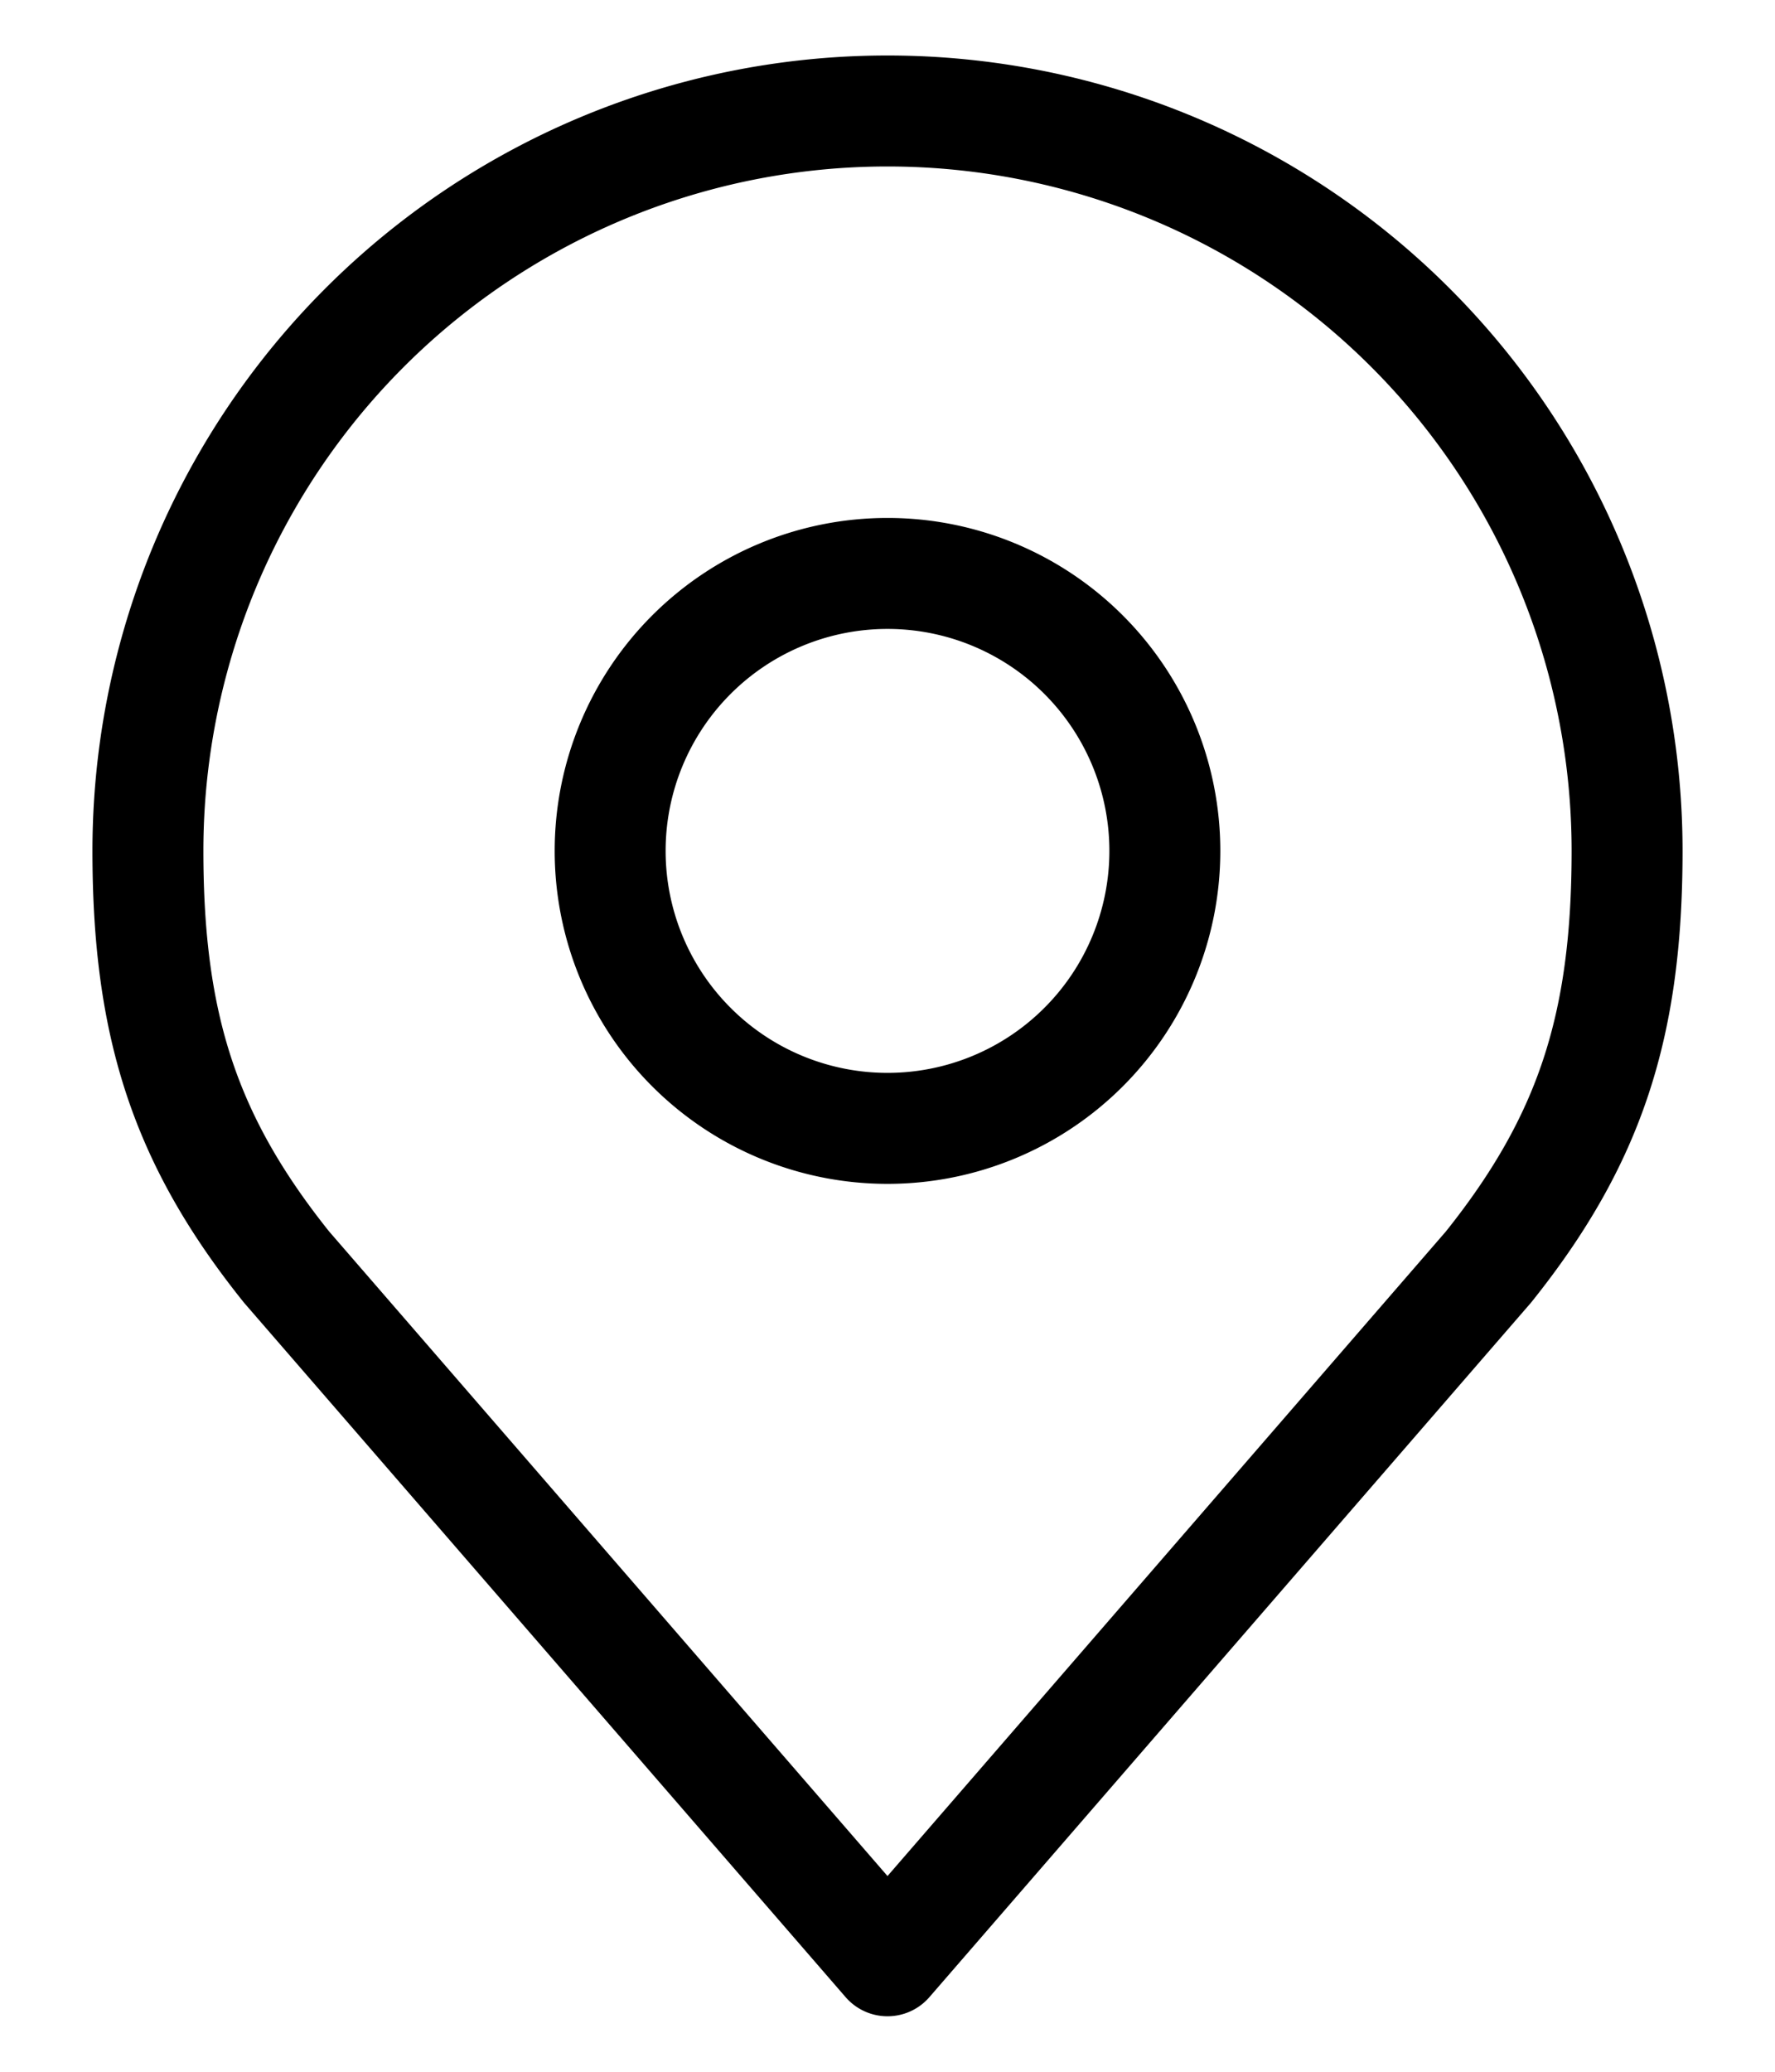 <svg width="24" height="28" fill="none" xmlns="http://www.w3.org/2000/svg"><path d="M12 15.25a3.75 3.75 0 100-7.5 3.75 3.75 0 000 7.5z" stroke="#000" stroke-width="1.5" stroke-linecap="round" stroke-linejoin="round"/><path d="M12 1.5a10 10 0 00-10 10c0 2.365.502 3.912 1.875 5.625L12 26.5l8.125-9.375C21.497 15.412 22 13.865 22 11.5a10 10 0 00-10-10v0z" stroke="#000" stroke-width="1.5" stroke-linecap="round" stroke-linejoin="round"/></svg>